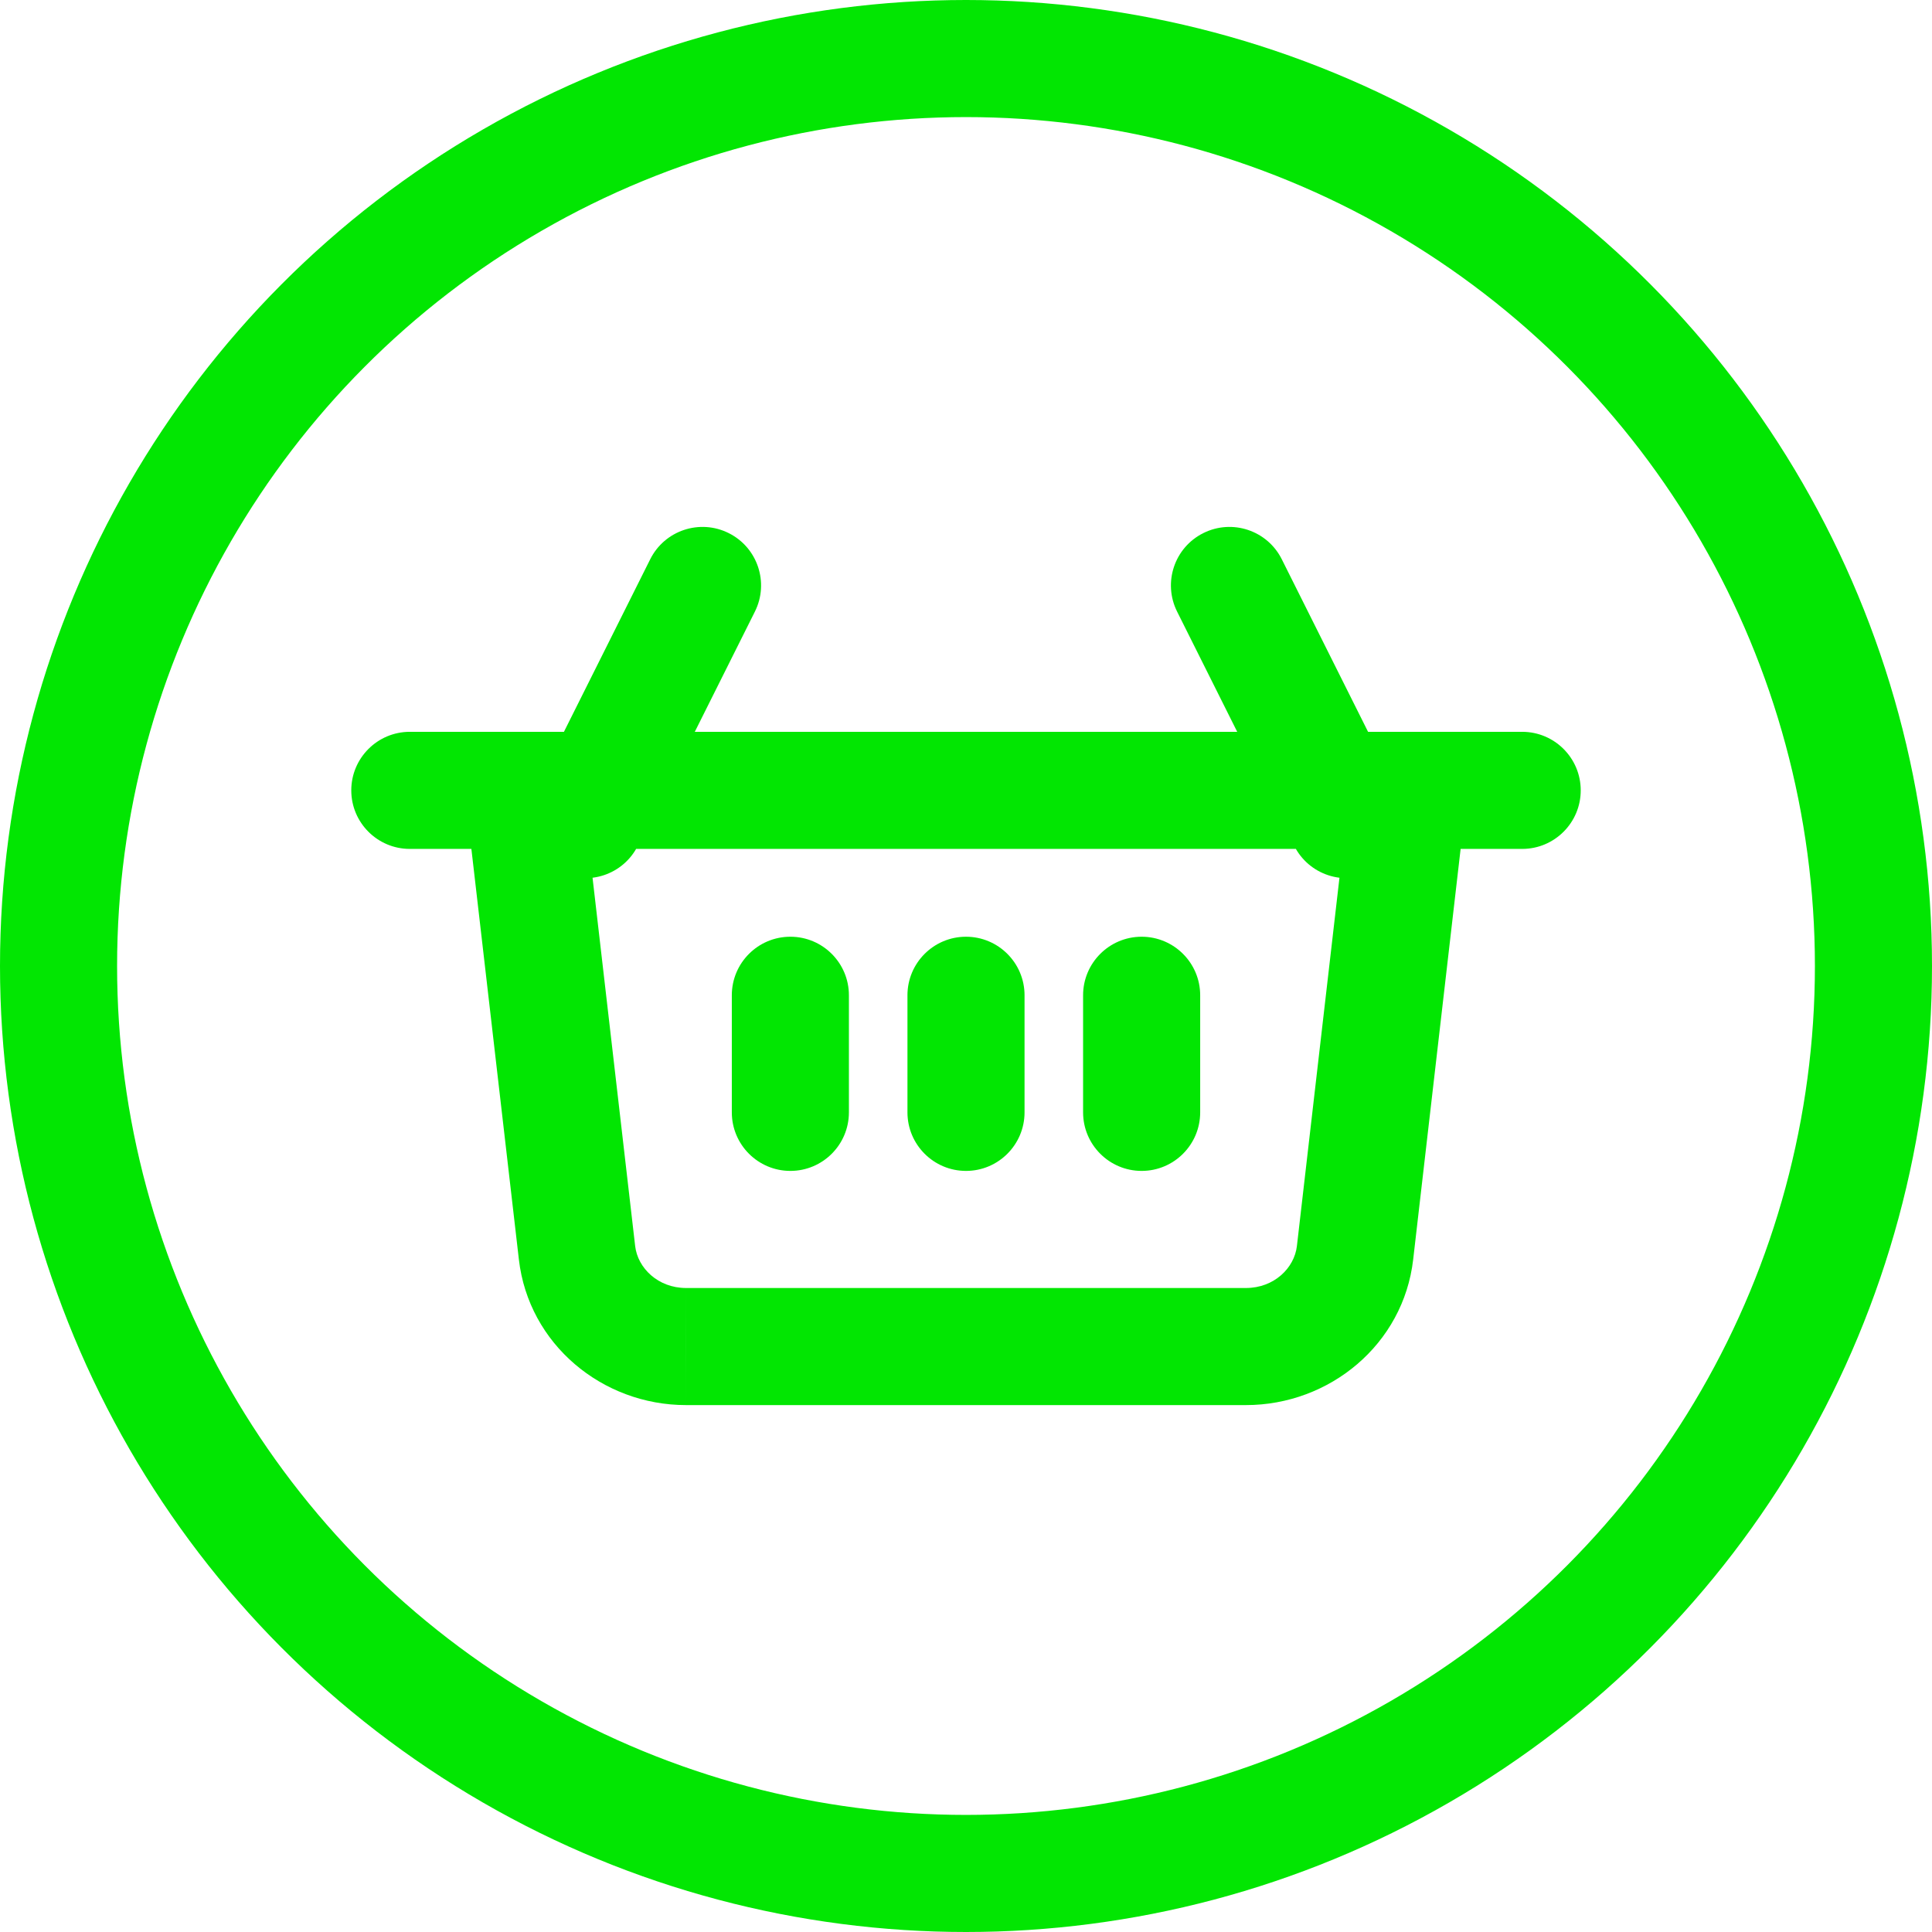 <svg width="33" height="33" viewBox="0 0 33 33" fill="none" xmlns="http://www.w3.org/2000/svg">
<path d="M9.993 13.885C9.93 13.336 9.434 12.943 8.885 13.007C8.336 13.07 7.943 13.566 8.007 14.115L9.993 13.885ZM9.856 21.399L8.863 21.514L8.863 21.514L9.856 21.399ZM11.719 23L11.718 24H11.719V23ZM21.281 23L21.281 22H21.281V23ZM23.145 21.399L24.138 21.514L24.138 21.514L23.145 21.399ZM24.993 14.115C25.057 13.566 24.663 13.07 24.115 13.007C23.566 12.943 23.07 13.337 23.007 13.885L24.993 14.115ZM7 12.5C6.448 12.5 6 12.948 6 13.5C6 14.052 6.448 14.5 7 14.5V12.5ZM26 14.5C26.552 14.5 27 14.052 27 13.5C27 12.948 26.552 12.5 26 12.5V14.5ZM9.106 13.553C8.859 14.047 9.059 14.647 9.553 14.894C10.047 15.141 10.647 14.941 10.894 14.447L9.106 13.553ZM12.894 10.447C13.141 9.953 12.941 9.353 12.447 9.106C11.953 8.859 11.353 9.059 11.106 9.553L12.894 10.447ZM22.106 14.447C22.353 14.941 22.953 15.141 23.447 14.894C23.941 14.647 24.141 14.047 23.894 13.553L22.106 14.447ZM21.894 9.553C21.647 9.059 21.047 8.859 20.553 9.106C20.059 9.353 19.859 9.953 20.106 10.447L21.894 9.553ZM12.5 19C12.5 19.552 12.948 20 13.5 20C14.052 20 14.5 19.552 14.5 19H12.5ZM14.5 17C14.5 16.448 14.052 16 13.5 16C12.948 16 12.5 16.448 12.5 17H14.5ZM15.5 19C15.5 19.552 15.948 20 16.5 20C17.052 20 17.5 19.552 17.5 19H15.5ZM17.5 17C17.5 16.448 17.052 16 16.5 16C15.948 16 15.5 16.448 15.5 17H17.5ZM18.5 19C18.5 19.552 18.948 20 19.5 20C20.052 20 20.5 19.552 20.5 19H18.5ZM20.5 17C20.5 16.448 20.052 16 19.5 16C18.948 16 18.5 16.448 18.5 17H20.5ZM8.007 14.115L8.863 21.514L10.849 21.284L9.993 13.885L8.007 14.115ZM8.863 21.514C9.03 22.961 10.288 24 11.718 24L11.719 22C11.239 22 10.893 21.659 10.849 21.284L8.863 21.514ZM11.719 24H21.281V22H11.719V24ZM21.281 24C22.712 24 23.971 22.962 24.138 21.514L22.152 21.284C22.108 21.66 21.761 22 21.281 22L21.281 24ZM24.138 21.514L24.993 14.115L23.007 13.885L22.152 21.284L24.138 21.514ZM7 14.5H26V12.5H7V14.5ZM10.894 14.447L12.894 10.447L11.106 9.553L9.106 13.553L10.894 14.447ZM23.894 13.553L21.894 9.553L20.106 10.447L22.106 14.447L23.894 13.553ZM14.5 19V17H12.5V19H14.5ZM17.5 19V17H15.5V19H17.5ZM20.5 19V17H18.5V19H20.5Z" fill="#02E602"/>
<circle cx="16.5" cy="16.5" r="15.5" stroke="#02E602" stroke-width="2"/>
</svg>
